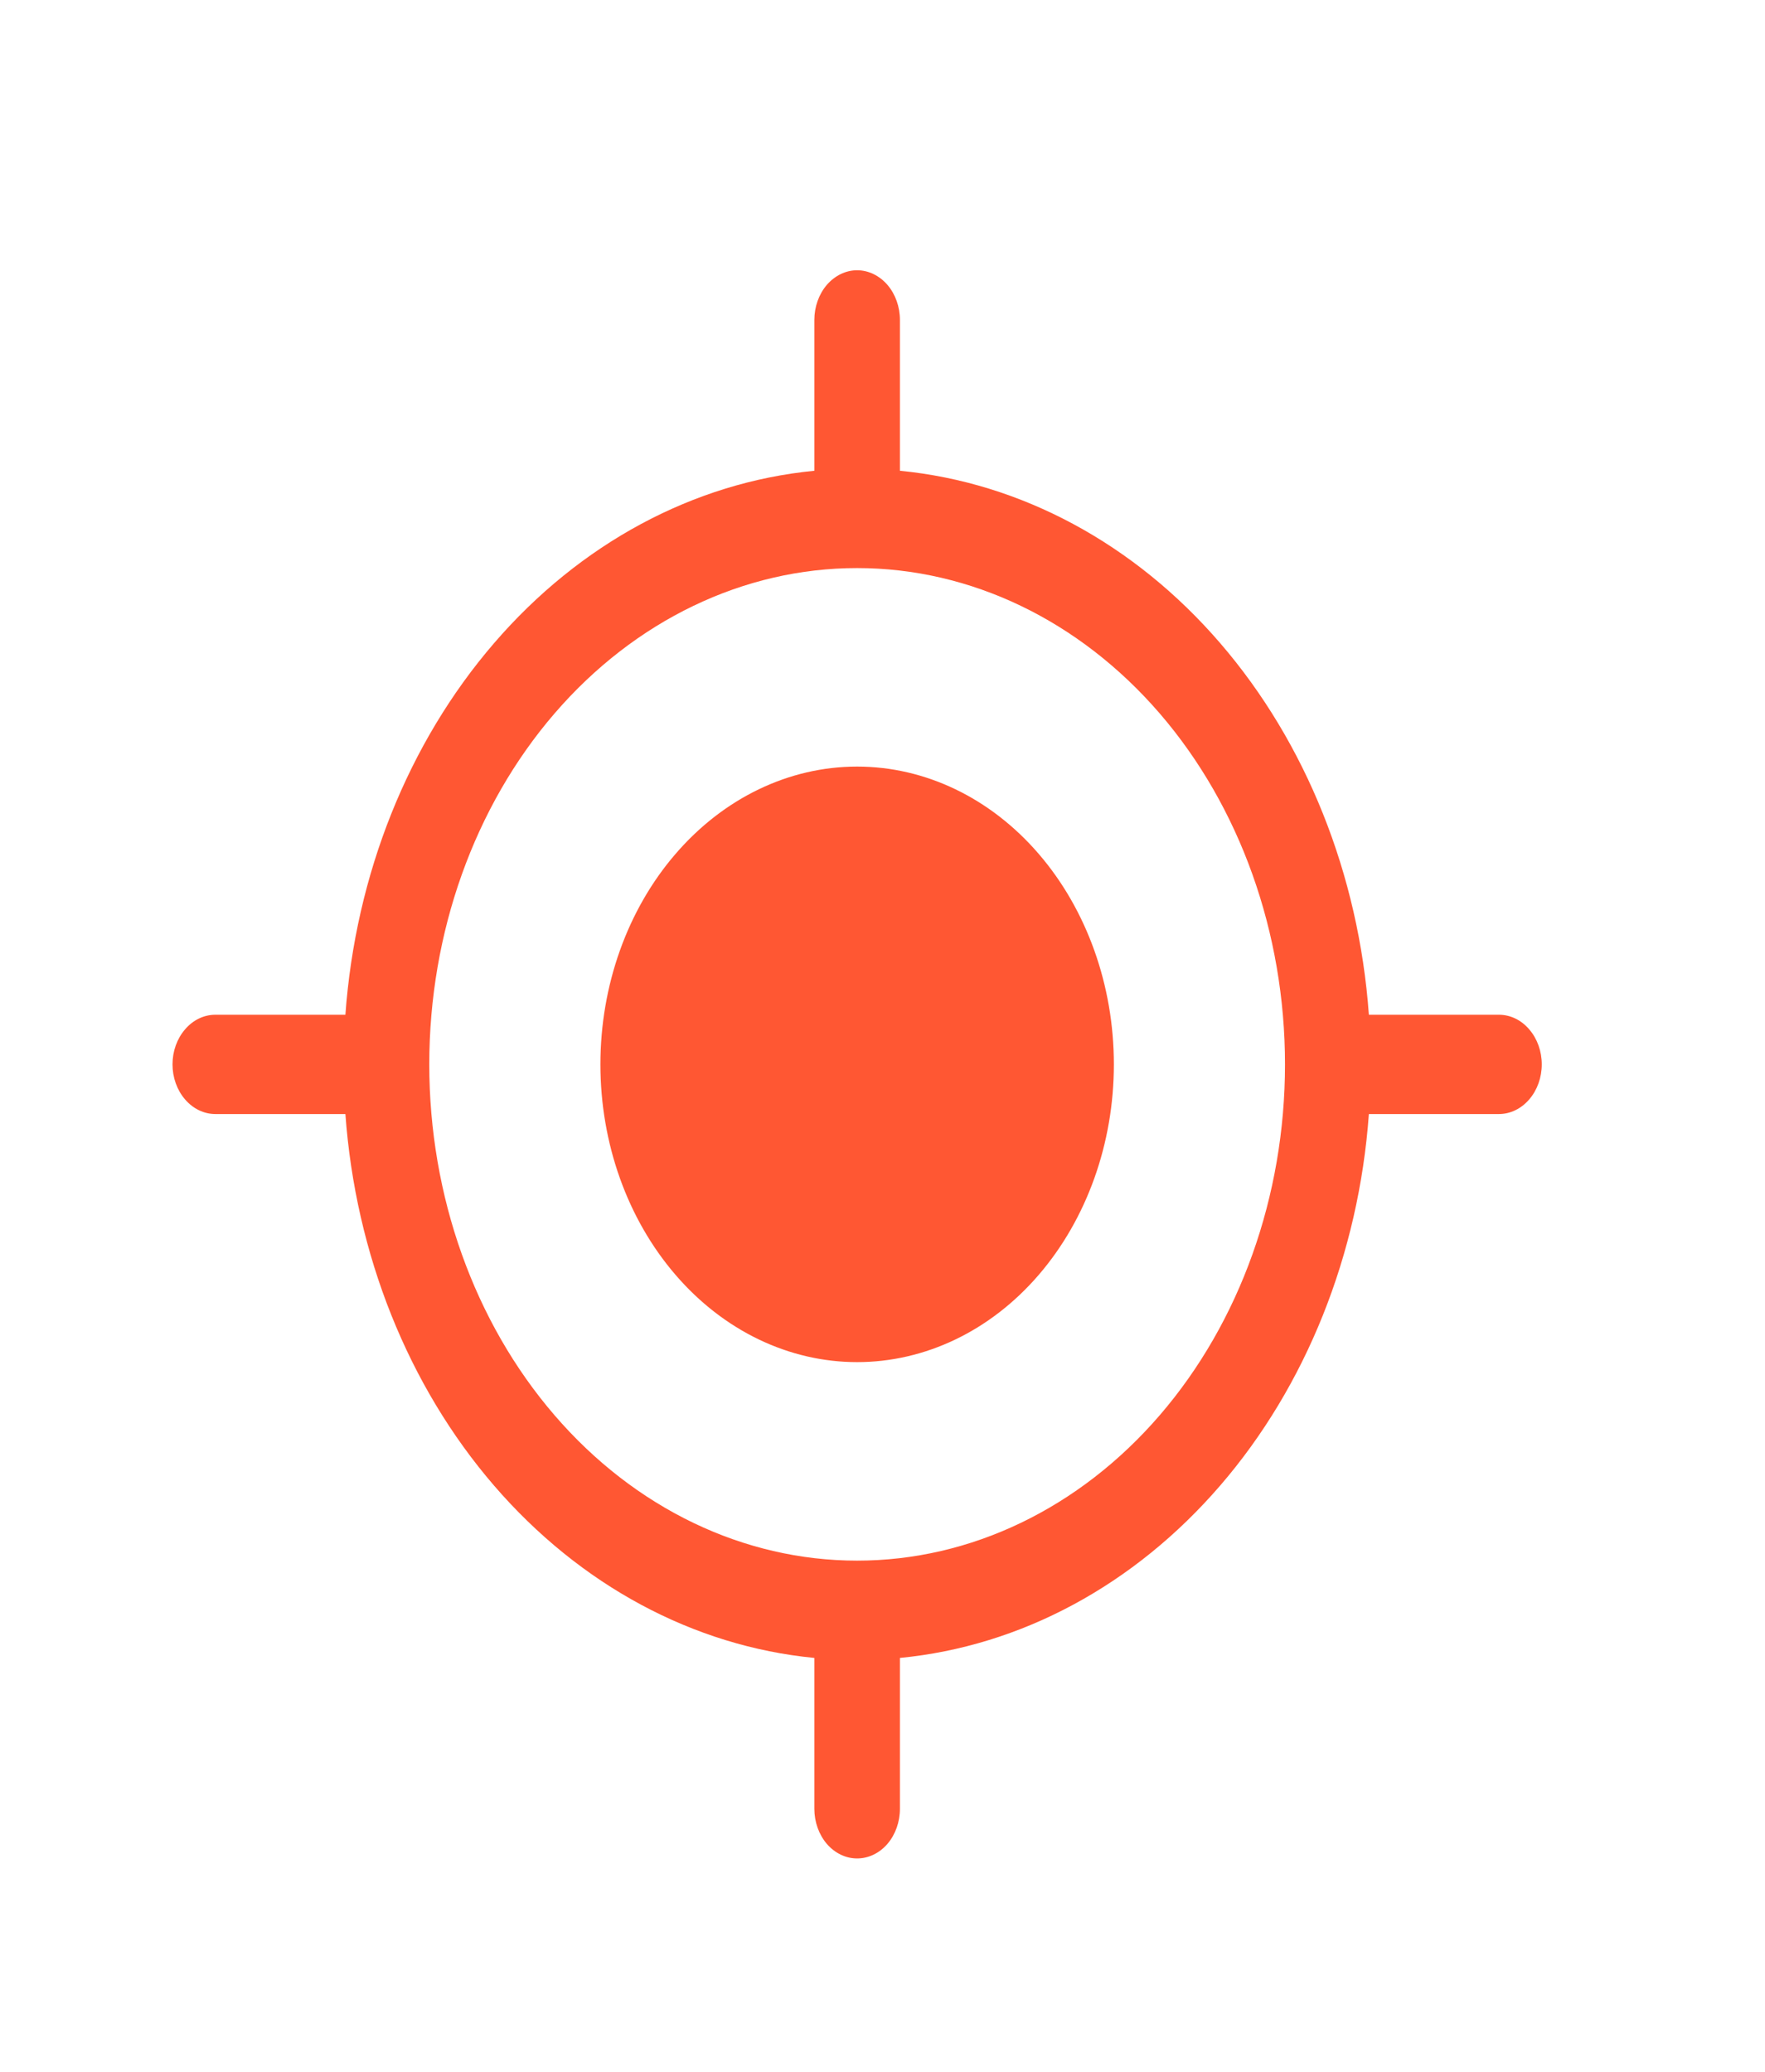 <svg width="23" height="27" viewBox="0 0 23 27" fill="none" xmlns="http://www.w3.org/2000/svg">
<path d="M11.169 17.751C12.057 17.751 12.908 17.343 13.535 16.615C14.162 15.887 14.515 14.9 14.515 13.871C14.515 12.842 14.162 11.854 13.535 11.127C12.908 10.399 12.057 9.99 11.169 9.99C10.282 9.99 9.431 10.399 8.804 11.127C8.176 11.854 7.824 12.842 7.824 13.871C7.824 14.9 8.176 15.887 8.804 16.615C9.431 17.343 10.282 17.751 11.169 17.751V17.751ZM11.727 4.169C11.727 3.998 11.668 3.833 11.564 3.712C11.459 3.591 11.317 3.522 11.169 3.522C11.022 3.522 10.88 3.591 10.775 3.712C10.671 3.833 10.612 3.998 10.612 4.169V6.135C9.035 6.288 7.556 7.084 6.438 8.382C5.319 9.68 4.633 11.395 4.501 13.224H2.806C2.658 13.224 2.516 13.292 2.412 13.414C2.307 13.535 2.248 13.699 2.248 13.871C2.248 14.042 2.307 14.207 2.412 14.328C2.516 14.449 2.658 14.518 2.806 14.518H4.501C4.633 16.346 5.319 18.062 6.438 19.36C7.556 20.657 9.035 21.453 10.612 21.606V23.572C10.612 23.744 10.671 23.908 10.775 24.03C10.88 24.151 11.022 24.219 11.169 24.219C11.317 24.219 11.459 24.151 11.564 24.03C11.668 23.908 11.727 23.744 11.727 23.572V21.606C13.304 21.453 14.782 20.657 15.901 19.359C17.02 18.062 17.706 16.346 17.838 14.518H19.533C19.681 14.518 19.823 14.449 19.927 14.328C20.032 14.207 20.091 14.042 20.091 13.871C20.091 13.699 20.032 13.535 19.927 13.414C19.823 13.292 19.681 13.224 19.533 13.224H17.838C17.706 11.395 17.02 9.68 15.901 8.382C14.783 7.084 13.304 6.288 11.727 6.135V4.169ZM11.169 20.338C9.691 20.338 8.272 19.657 7.227 18.444C6.181 17.231 5.594 15.586 5.594 13.871C5.594 12.155 6.181 10.51 7.227 9.297C8.272 8.085 9.691 7.403 11.169 7.403C12.648 7.403 14.066 8.085 15.112 9.297C16.158 10.51 16.745 12.155 16.745 13.871C16.745 15.586 16.158 17.231 15.112 18.444C14.066 19.657 12.648 20.338 11.169 20.338Z" fill="#FF5733"/>
</svg>
